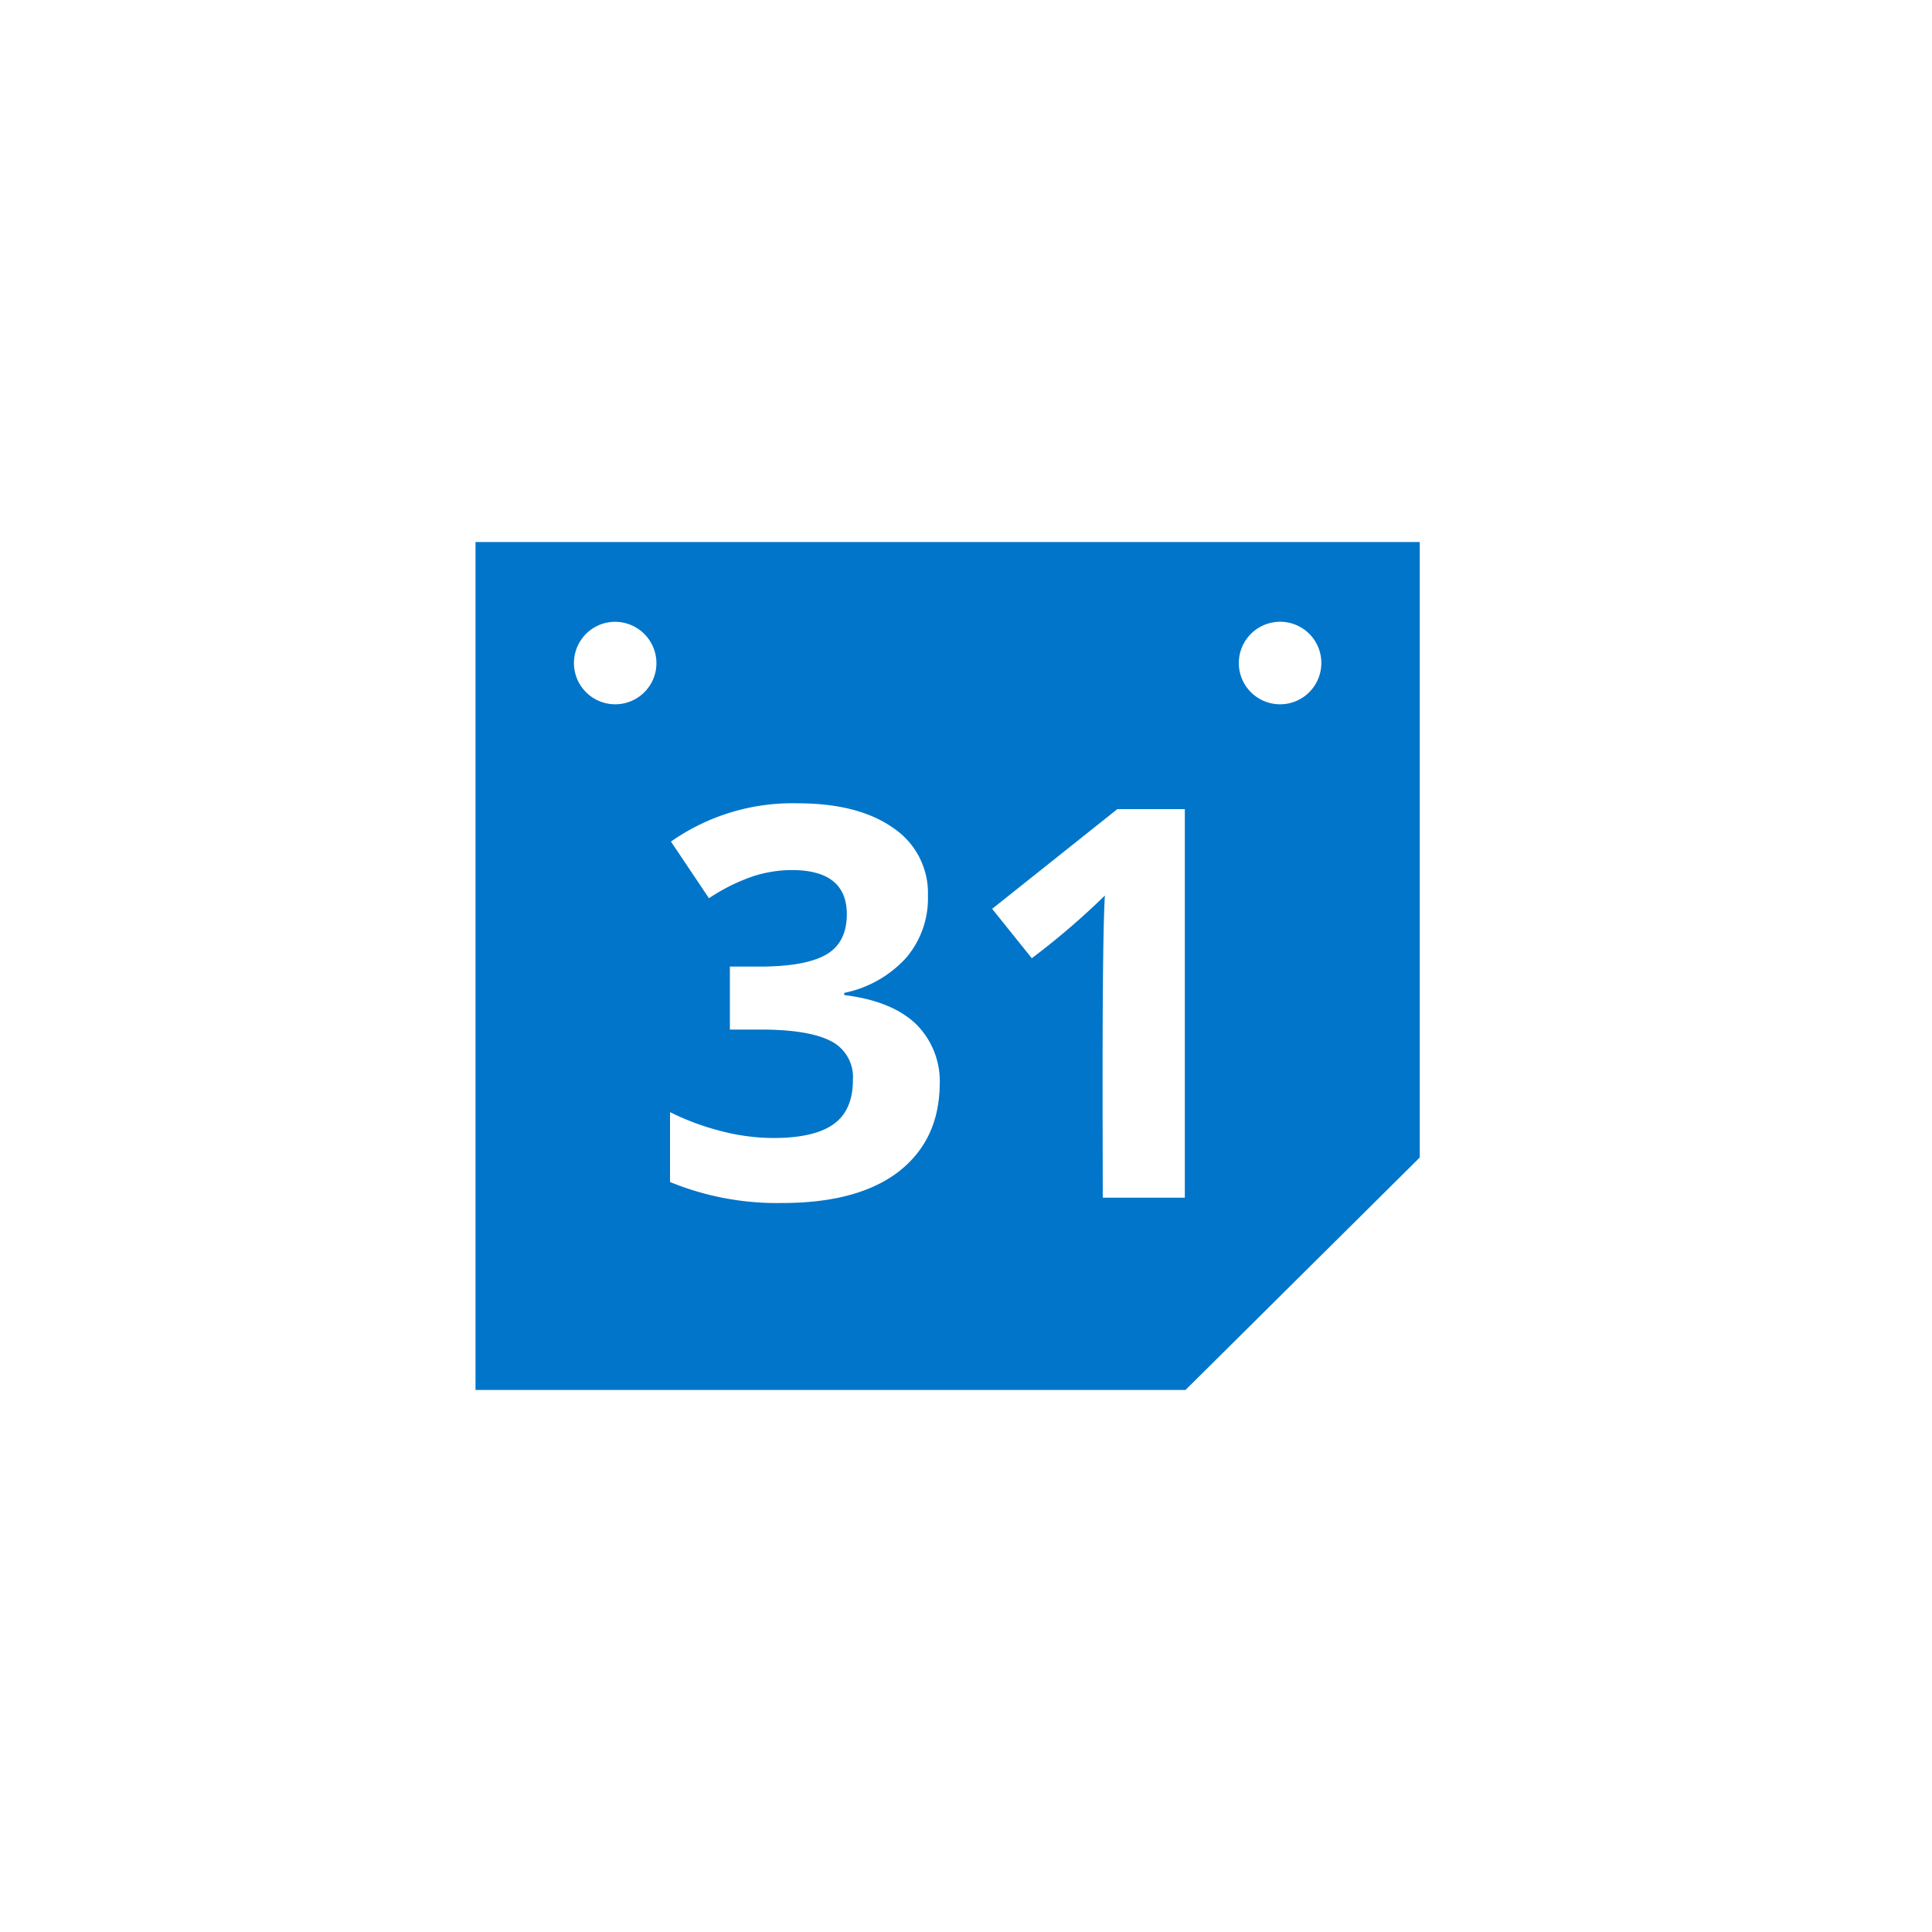 <svg xmlns="http://www.w3.org/2000/svg" viewBox="0 0 266 266"><defs><style>.cls-1{fill:none;}.cls-2{fill:#0075c9;}</style></defs><g id="transparent"><circle class="cls-1" cx="130.47" cy="133" r="128"/><path class="cls-2" d="M65.47,74.63V191.37h97.75l32.25-32V74.63ZM90.3,92.25a5.68,5.68,0,1,1-6.56-6.56A5.7,5.7,0,0,1,90.3,92.25Zm33.39,69.09q-5.61,4.29-16,4.29a38.79,38.79,0,0,1-15.44-2.89v-9.62a35.1,35.1,0,0,0,6.85,2.56,28.68,28.68,0,0,0,7.39,1q5.6,0,8.27-1.9t2.67-6.11a5.54,5.54,0,0,0-3.07-5.35q-3.08-1.58-9.81-1.57h-4.06v-8.67h4.13c4.15,0,7.18-.55,9.09-1.63s2.88-2.95,2.88-5.58q0-6.08-7.61-6.08a17.64,17.64,0,0,0-5.37.88,26.48,26.48,0,0,0-6,3l-5.23-7.8a29.06,29.06,0,0,1,17.45-5.27q8.31,0,13.12,3.37a10.8,10.8,0,0,1,4.81,9.37,12.59,12.59,0,0,1-3,8.53,15.73,15.73,0,0,1-8.52,4.83V137c4.32.53,7.58,1.84,9.81,3.93a11.06,11.06,0,0,1,3.33,8.43Q129.29,157,123.69,161.34Zm39.44,3.56h-11.3c0-7.9-.15-34.18.29-41.6a102.88,102.88,0,0,1-10.06,8.63l-5.46-6.8,17.24-13.73h9.29Zm18.71-72.65a5.68,5.68,0,1,1-6.56-6.56A5.67,5.67,0,0,1,181.84,92.25Z"/></g></svg>